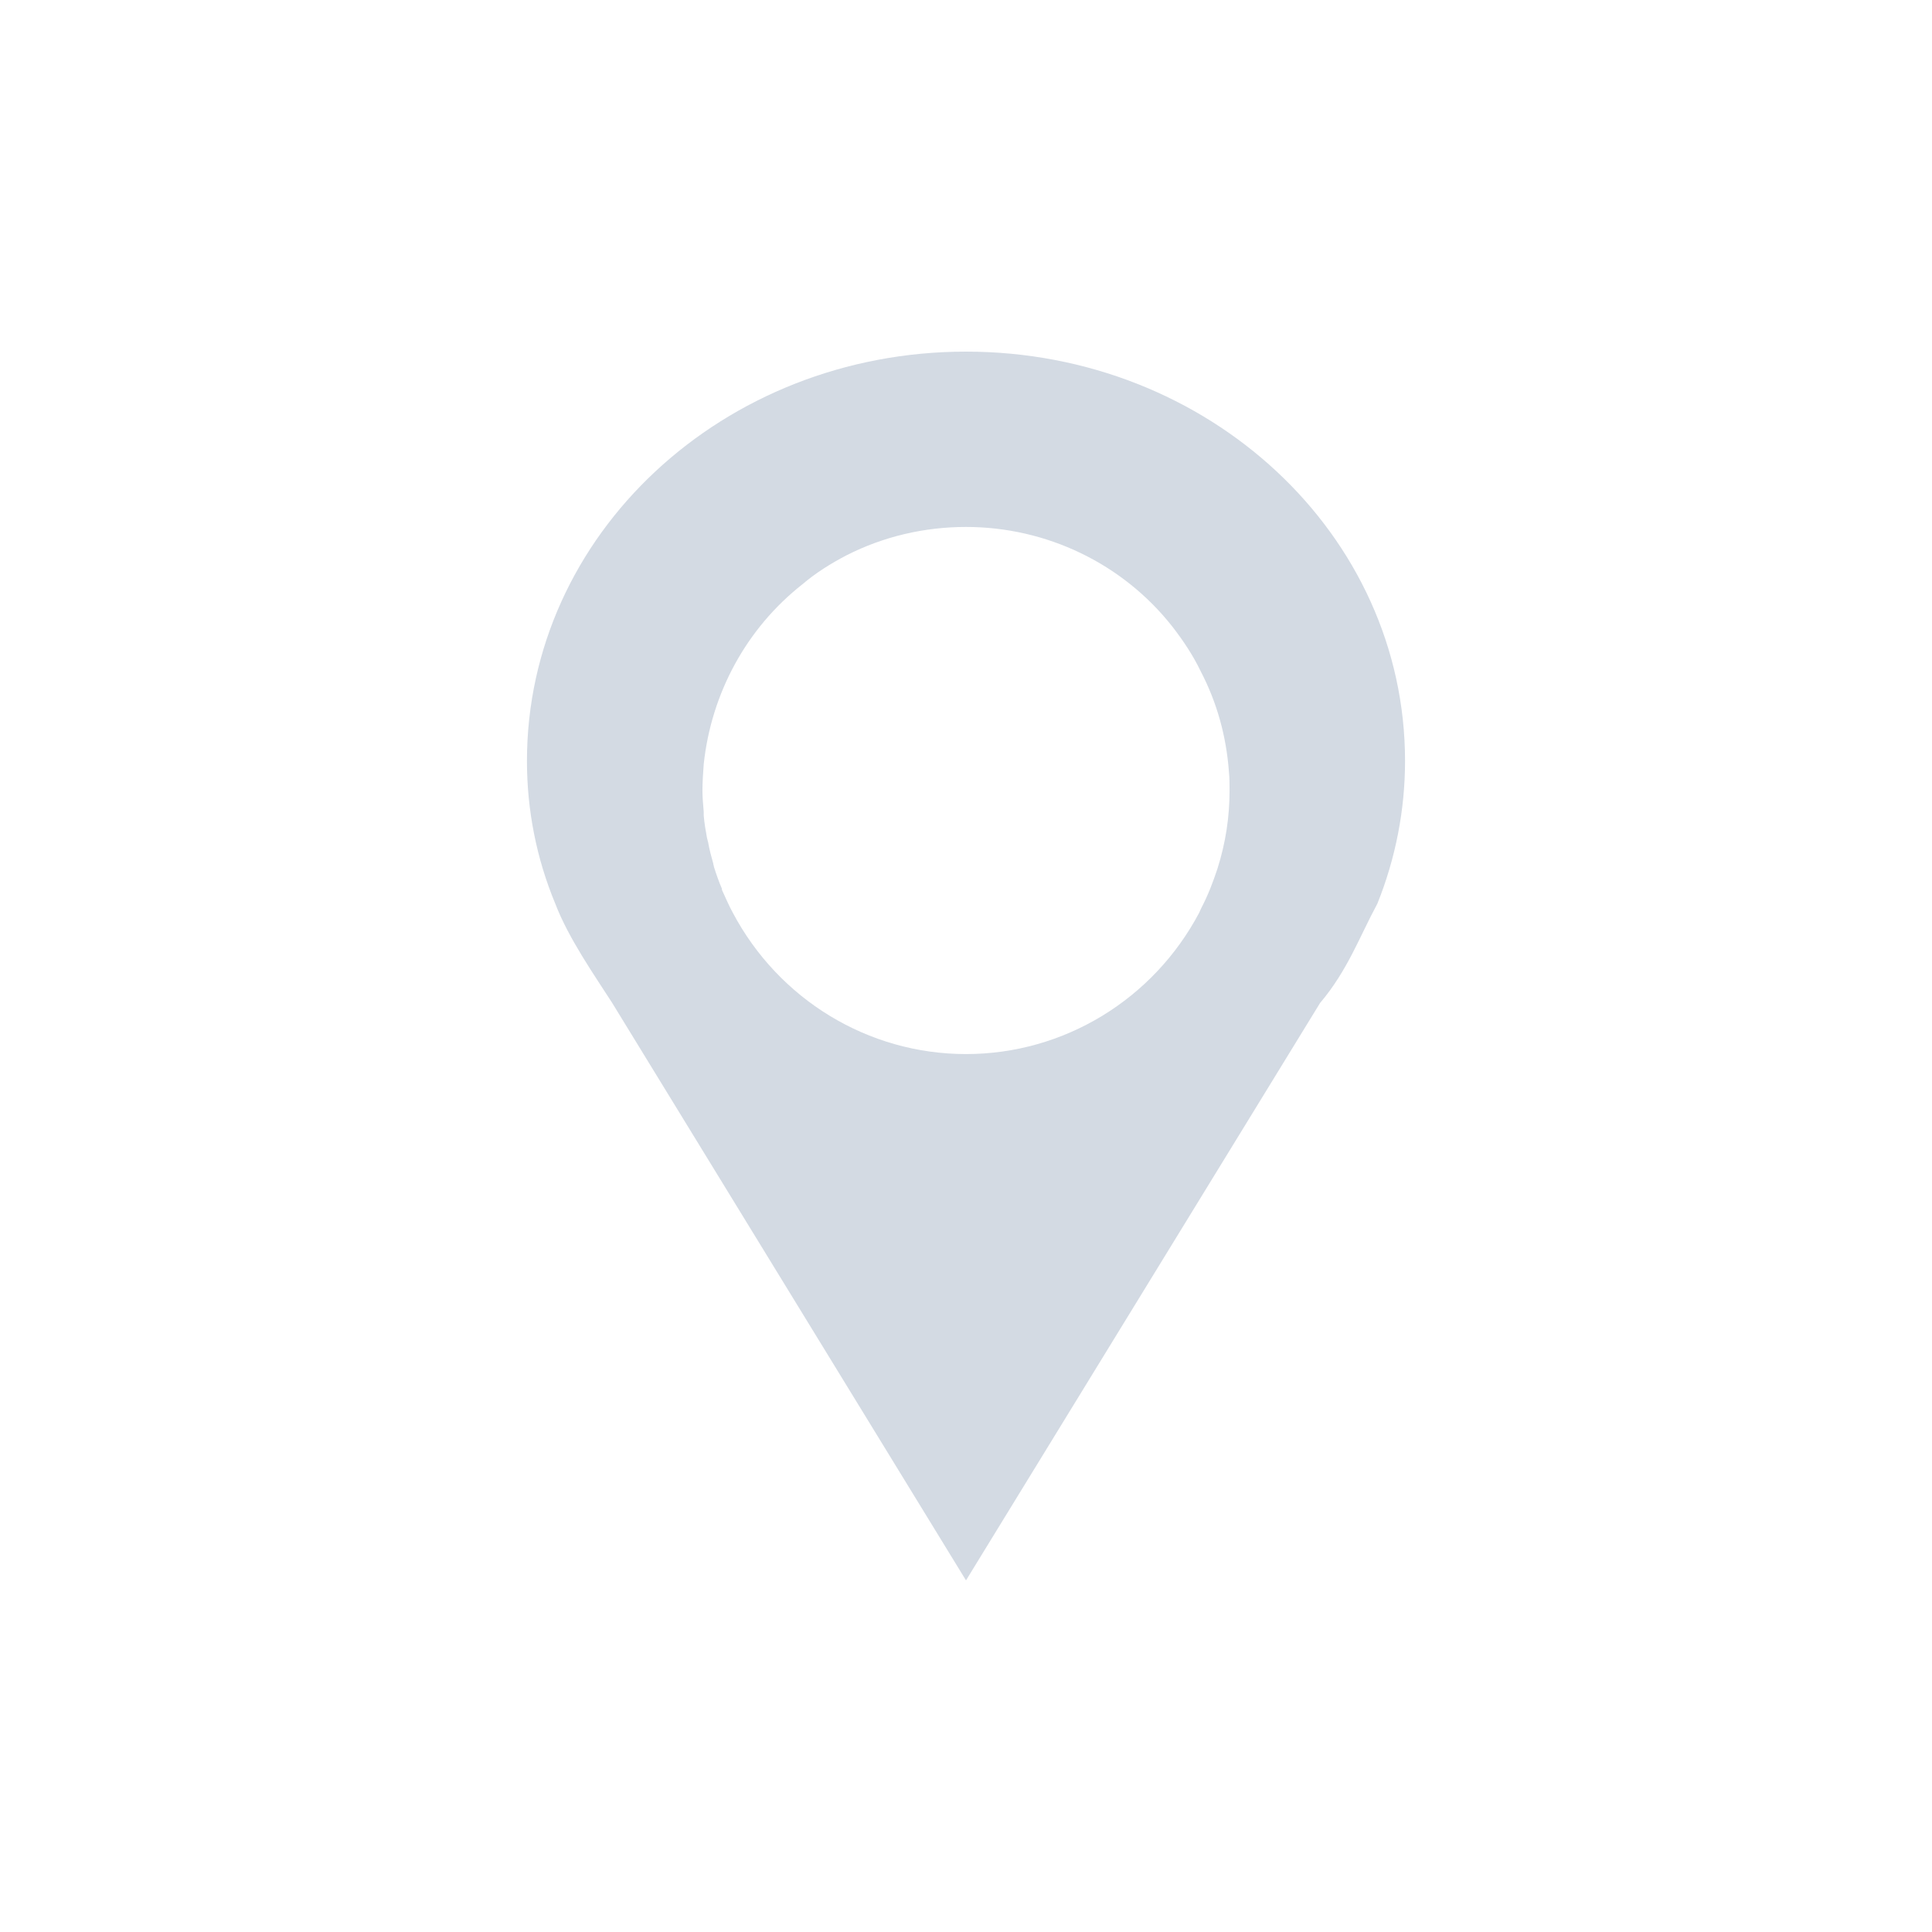 <?xml version="1.0" encoding="UTF-8"?>
<svg xmlns="http://www.w3.org/2000/svg" xmlns:xlink="http://www.w3.org/1999/xlink" width="12pt" height="12pt" viewBox="0 0 12 12" version="1.1">
<g id="surface1">
<path style=" stroke:none;fill-rule:nonzero;fill:rgb(82.745%,85.49%,89.02%);fill-opacity:1;" d="M 6 2.184 C 4.492 2.184 3.273 3.32 3.273 4.727 C 3.273 5.031 3.332 5.332 3.449 5.613 C 3.531 5.828 3.695 6.062 3.801 6.227 L 6 9.816 L 8.199 6.23 C 8.371 6.027 8.445 5.816 8.555 5.613 C 8.668 5.332 8.727 5.031 8.727 4.727 C 8.727 3.32 7.508 2.184 6 2.184 Z M 6 3.273 C 6.5 3.273 6.973 3.5 7.281 3.891 C 7.348 3.977 7.41 4.07 7.457 4.168 C 7.559 4.363 7.617 4.574 7.633 4.793 C 7.637 4.832 7.637 4.871 7.637 4.91 C 7.637 5.074 7.613 5.234 7.562 5.395 C 7.535 5.477 7.504 5.559 7.461 5.641 C 7.457 5.648 7.453 5.66 7.449 5.668 C 7.164 6.207 6.609 6.547 6 6.547 C 5.391 6.547 4.836 6.207 4.551 5.668 C 4.527 5.625 4.508 5.578 4.484 5.527 L 4.484 5.52 C 4.465 5.477 4.449 5.43 4.434 5.383 C 4.434 5.375 4.43 5.371 4.43 5.363 C 4.418 5.32 4.406 5.277 4.398 5.23 C 4.395 5.223 4.395 5.215 4.391 5.203 C 4.383 5.16 4.375 5.113 4.371 5.066 C 4.371 5.059 4.371 5.051 4.371 5.043 C 4.367 4.996 4.363 4.953 4.363 4.91 C 4.363 4.855 4.367 4.801 4.371 4.746 C 4.418 4.305 4.637 3.902 4.984 3.629 C 5.066 3.559 5.16 3.5 5.258 3.449 C 5.488 3.332 5.742 3.273 6 3.273 Z M 6 3.273 "/>
</g>
</svg>
